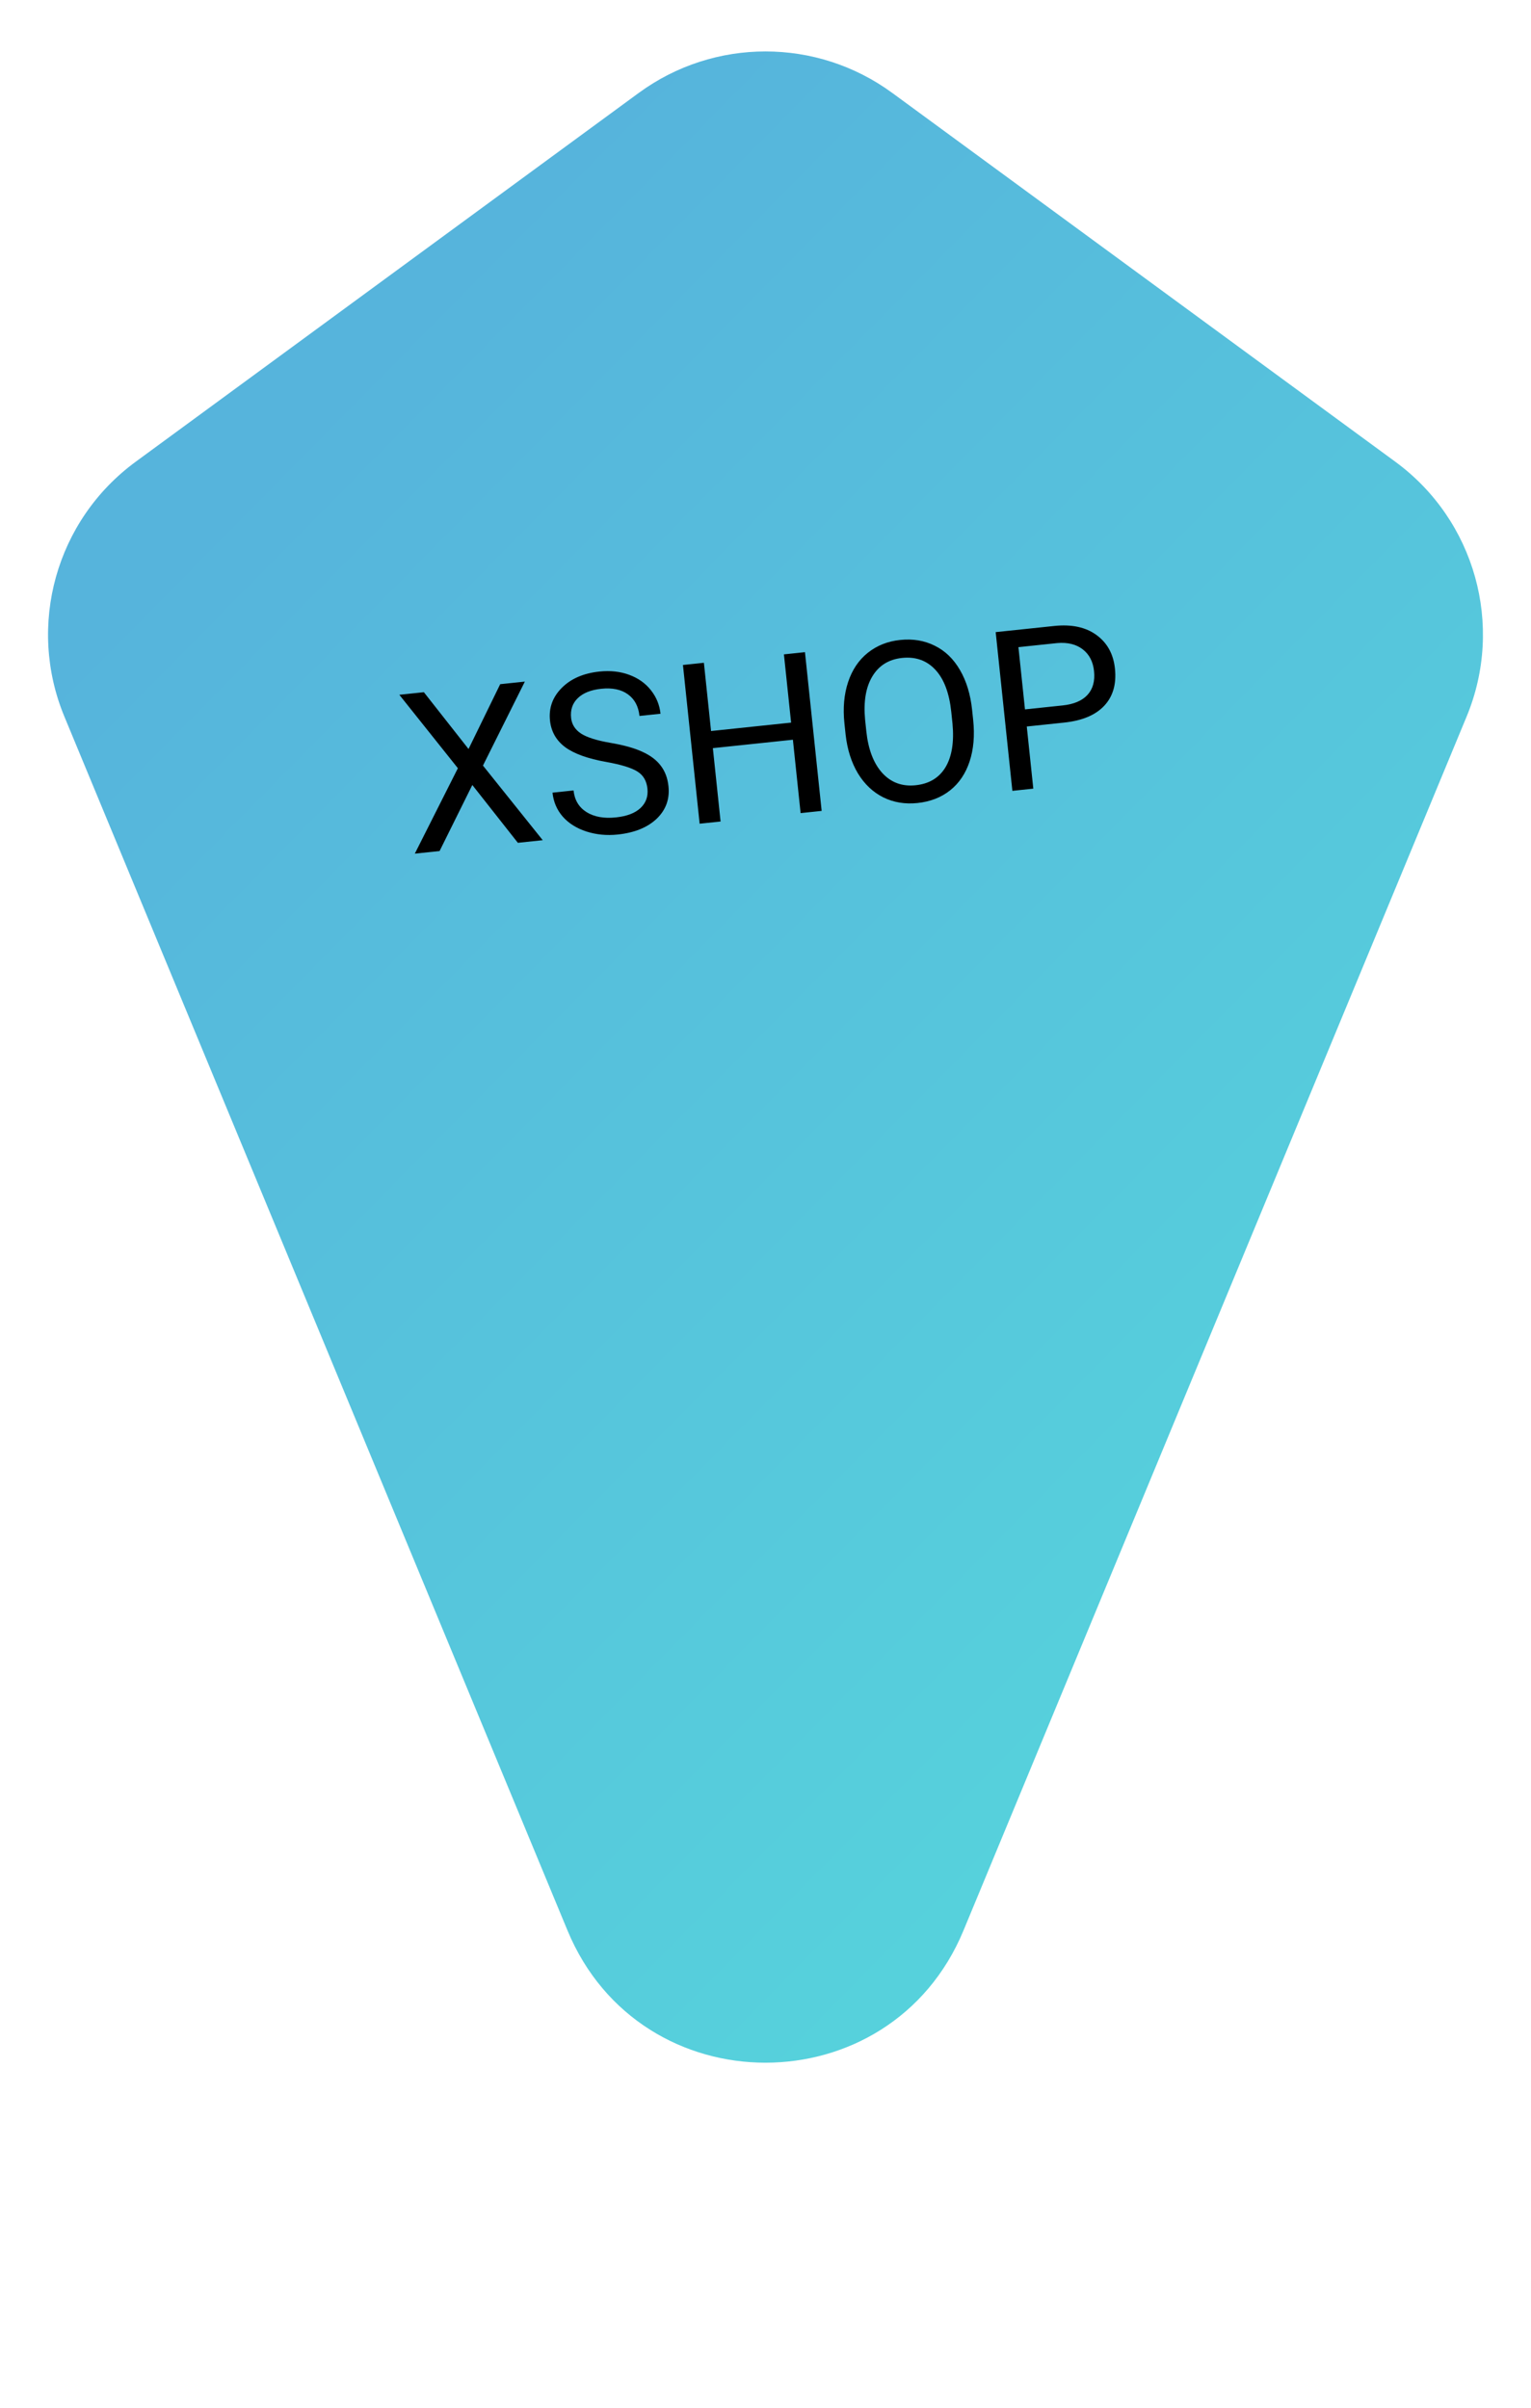 <svg width="150" height="236" viewBox="0 0 150 236" fill="none" xmlns="http://www.w3.org/2000/svg">
<path d="M13.291 45.253L62.581 9.107C69.973 3.686 80.027 3.686 87.419 9.107L136.709 45.253C144.512 50.975 147.395 61.288 143.691 70.227L94.4 189.18C87.24 206.462 62.76 206.462 55.6 189.18L6.309 70.227C2.605 61.288 5.488 50.975 13.291 45.253Z" fill="url(#paint0_linear)"/>
<path d="M45.905 73.402L49.007 67.049L51.422 66.796L47.318 75.025L53.174 82.338L50.738 82.594L46.276 76.928L43.068 83.4L40.642 83.655L44.861 75.284L39.125 68.088L41.529 67.835L45.905 73.402ZM59.411 74.672C57.598 74.352 56.251 73.867 55.369 73.218C54.494 72.561 53.999 71.691 53.885 70.609C53.757 69.384 54.138 68.321 55.03 67.421C55.928 66.513 57.161 65.976 58.728 65.811C59.796 65.699 60.769 65.806 61.645 66.131C62.529 66.456 63.237 66.958 63.77 67.636C64.309 68.314 64.624 69.084 64.714 69.946L62.652 70.162C62.554 69.222 62.177 68.517 61.523 68.045C60.867 67.567 59.995 67.385 58.905 67.499C57.894 67.606 57.127 67.913 56.604 68.422C56.088 68.922 55.871 69.568 55.955 70.359C56.021 70.993 56.345 71.502 56.925 71.888C57.512 72.265 58.469 72.568 59.797 72.796C61.131 73.023 62.185 73.319 62.958 73.684C63.737 74.041 64.332 74.494 64.742 75.041C65.16 75.588 65.41 76.256 65.493 77.047C65.626 78.307 65.24 79.37 64.338 80.236C63.434 81.094 62.16 81.61 60.514 81.783C59.446 81.895 58.428 81.797 57.459 81.488C56.49 81.172 55.715 80.685 55.134 80.026C54.561 79.366 54.227 78.584 54.132 77.679L56.194 77.463C56.292 78.403 56.716 79.111 57.465 79.586C58.219 80.054 59.177 80.227 60.338 80.105C61.421 79.992 62.227 79.683 62.758 79.181C63.288 78.679 63.514 78.047 63.433 77.285C63.353 76.523 63.025 75.963 62.447 75.606C61.868 75.242 60.856 74.931 59.411 74.672ZM80.502 79.466L78.44 79.683L77.684 72.493L69.843 73.317L70.599 80.507L68.547 80.722L66.912 65.167L68.964 64.952L69.666 71.639L77.508 70.815L76.805 64.128L78.867 63.911L80.502 79.466ZM95.346 70.55C95.506 72.074 95.389 73.433 94.996 74.626C94.603 75.813 93.967 76.754 93.09 77.451C92.213 78.148 91.147 78.563 89.894 78.695C88.669 78.823 87.551 78.638 86.541 78.14C85.53 77.634 84.703 76.853 84.059 75.797C83.421 74.734 83.019 73.469 82.85 72.004L82.732 70.882C82.575 69.386 82.696 68.038 83.095 66.836C83.495 65.635 84.136 64.682 85.02 63.977C85.91 63.264 86.968 62.843 88.192 62.715C89.439 62.584 90.567 62.771 91.578 63.277C92.596 63.775 93.421 64.57 94.054 65.663C94.687 66.749 95.083 68.05 95.242 69.567L95.346 70.55ZM93.2 69.76C93.006 67.915 92.487 66.541 91.643 65.636C90.798 64.724 89.71 64.337 88.378 64.477C87.082 64.614 86.112 65.216 85.468 66.285C84.83 67.345 84.593 68.753 84.756 70.507L84.876 71.65C85.064 73.438 85.586 74.805 86.441 75.752C87.303 76.692 88.393 77.092 89.711 76.953C91.035 76.814 92.01 76.225 92.636 75.188C93.26 74.143 93.489 72.718 93.321 70.914L93.2 69.76ZM100.598 71.197L101.238 77.286L99.187 77.502L97.552 61.947L103.289 61.344C104.991 61.165 106.369 61.459 107.422 62.227C108.482 62.995 109.087 64.094 109.237 65.525C109.396 67.035 109.045 68.25 108.184 69.168C107.329 70.079 106.022 70.627 104.263 70.812L100.598 71.197ZM100.422 69.519L104.108 69.132C105.205 69.017 106.018 68.672 106.548 68.098C107.078 67.517 107.291 66.738 107.188 65.762C107.091 64.837 106.721 64.126 106.079 63.632C105.436 63.138 104.605 62.934 103.584 63.02L99.781 63.419L100.422 69.519Z" fill="black"/>
<defs>
<linearGradient id="paint0_linear" x1="14" y1="57" x2="160" y2="201" gradientUnits="userSpaceOnUse">
<stop stop-color="#56B4DC"/>
<stop offset="1" stop-color="#56DCDC"/>
</linearGradient>
</defs>
</svg>
